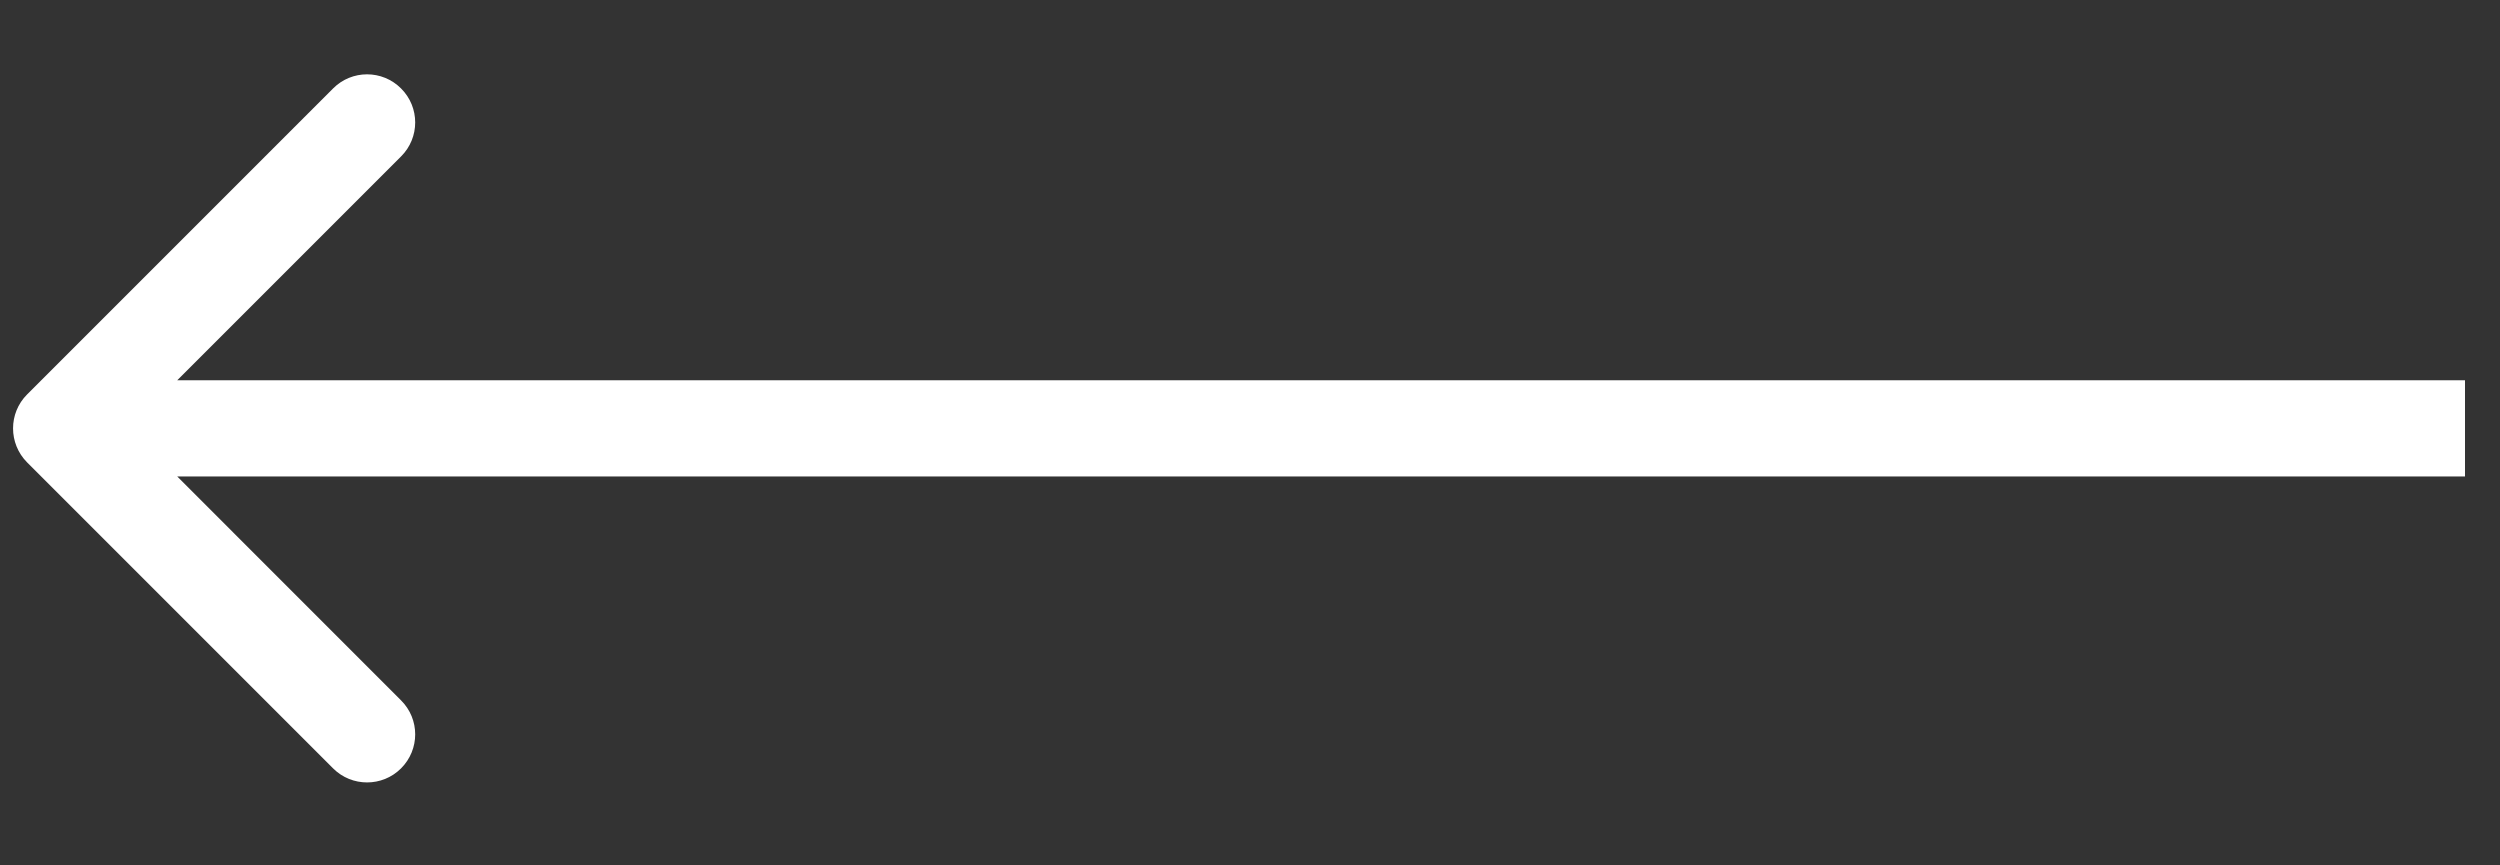 <svg width="26" height="9" viewBox="0 0 26 9" fill="none" xmlns="http://www.w3.org/2000/svg">
<rect x="0" y="0" width="26" height="9" fill="#333333" stroke="none"/>
<path d="M0.282 4.102C0.087 4.297 0.087 4.613 0.282 4.809L3.464 7.991C3.659 8.186 3.976 8.186 4.171 7.991C4.367 7.795 4.367 7.479 4.171 7.284L1.343 4.455L4.171 1.627C4.367 1.432 4.367 1.115 4.171 0.92C3.976 0.724 3.659 0.724 3.464 0.92L0.282 4.102ZM0.636 4.955H25.636V3.955H0.636V4.955Z" fill="white"/>
</svg>
